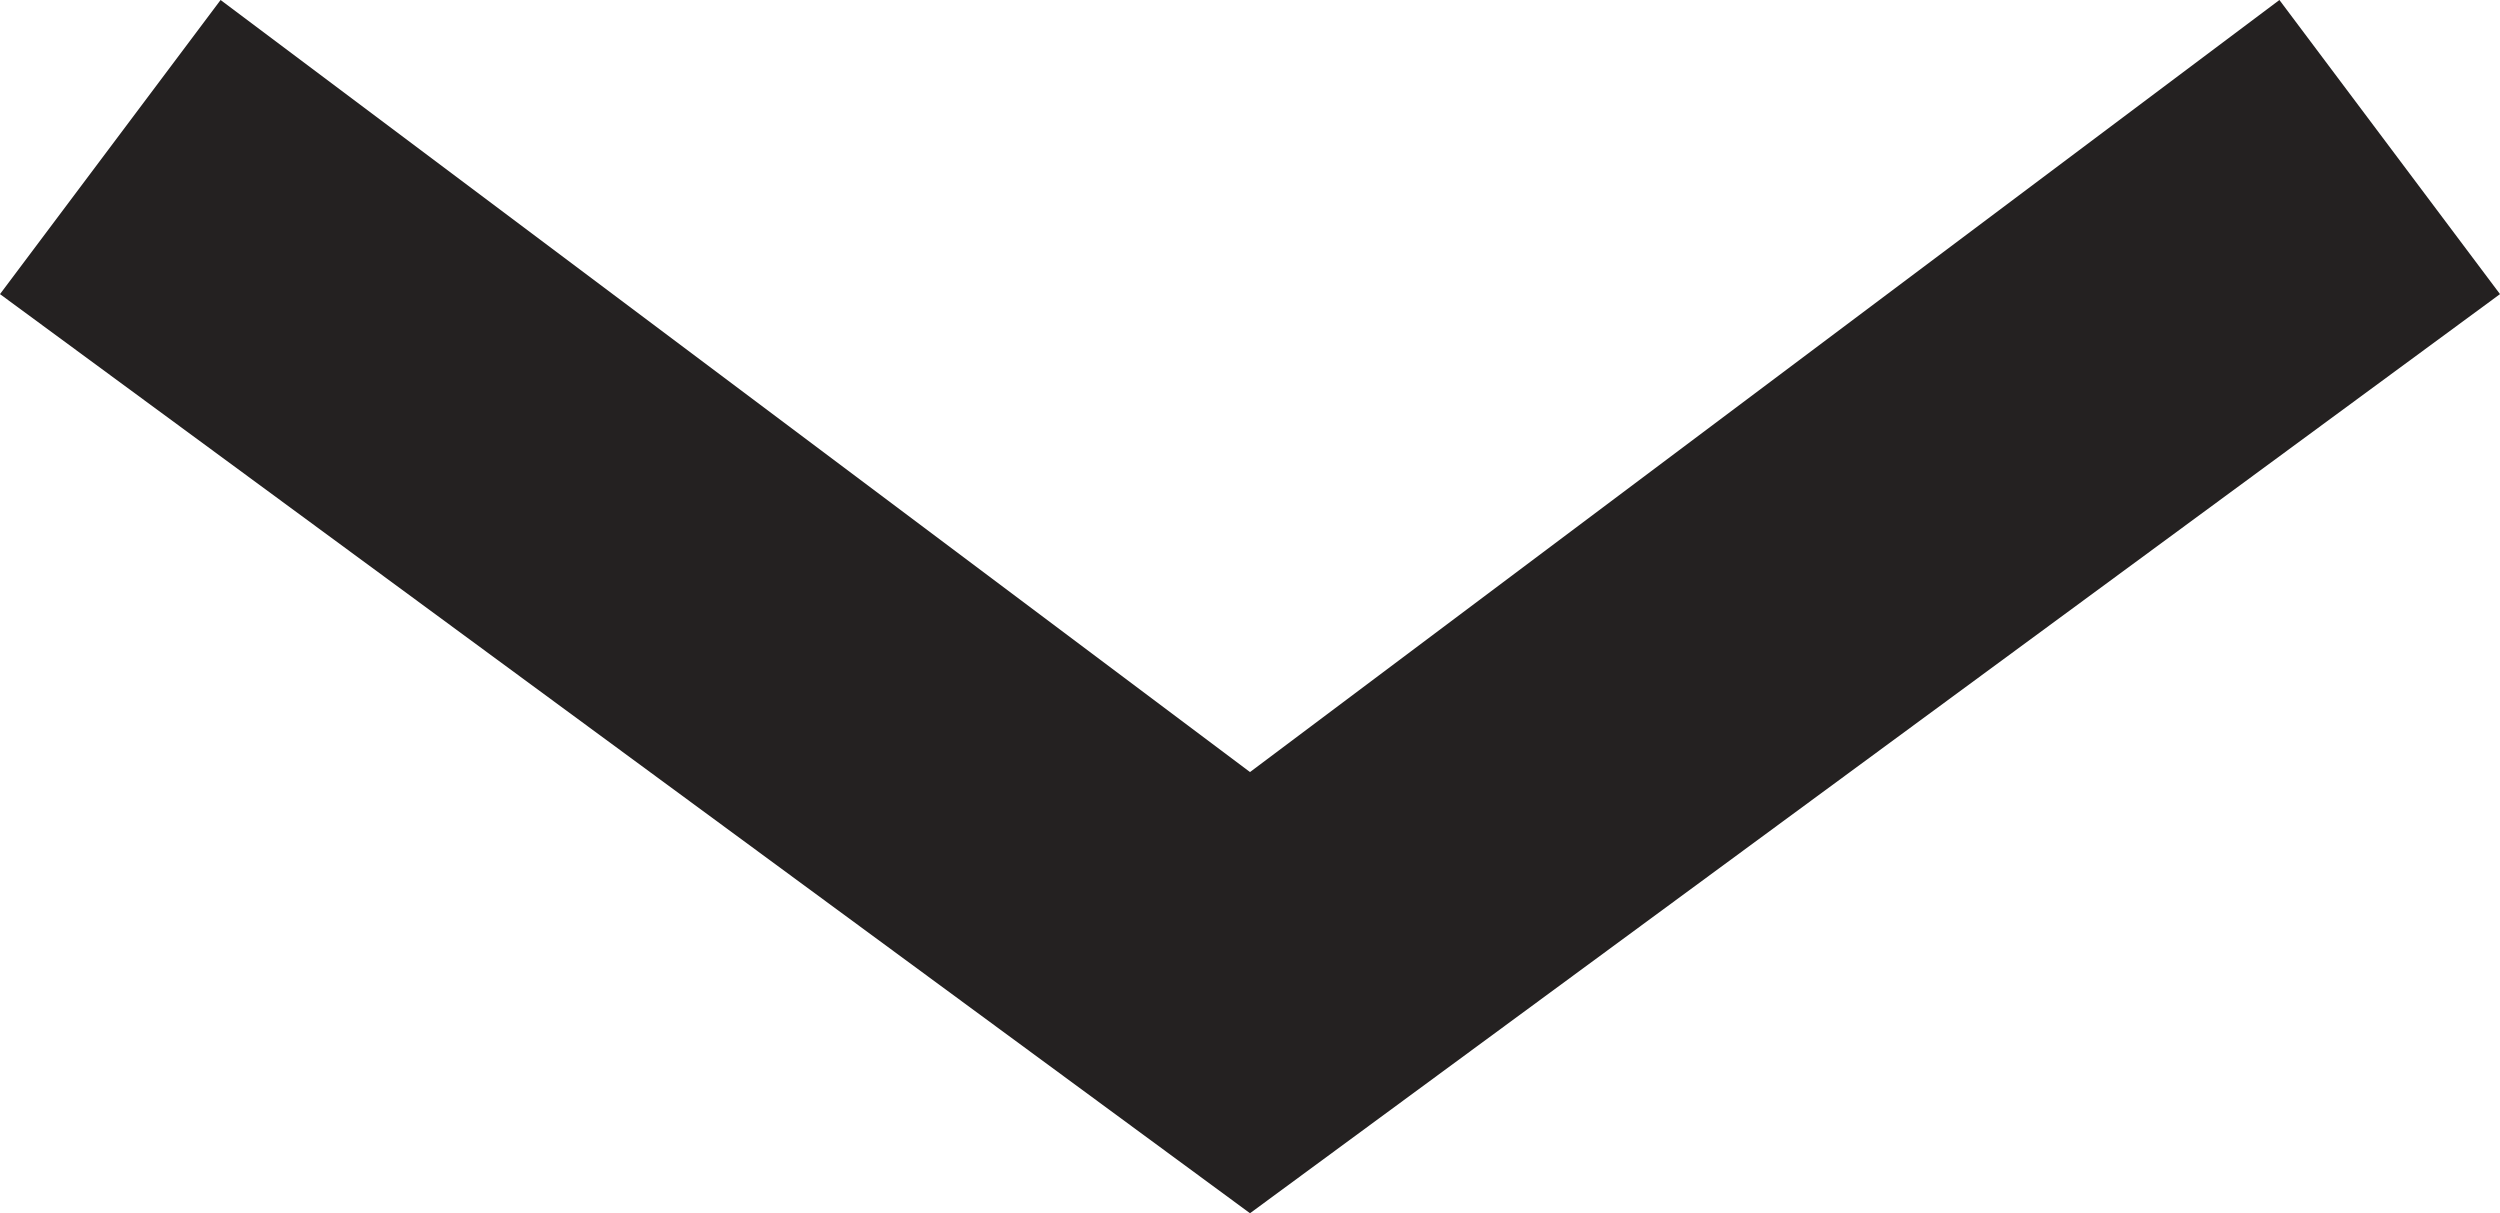 <?xml version="1.0" encoding="utf-8"?>
<!-- Generator: Adobe Illustrator 22.1.0, SVG Export Plug-In . SVG Version: 6.00 Build 0)  -->
<svg version="1.1" id="Camada_1" xmlns="http://www.w3.org/2000/svg" xmlns:xlink="http://www.w3.org/1999/xlink" x="0px" y="0px"
	 viewBox="0 0 6.8 3.3" style="enable-background:new 0 0 6.8 3.3;" xml:space="preserve">
<style type="text/css">
	.st0{fill:#242121;}
</style>
<g>
	<polygon class="st0" points="3.4,3.3 0,0.8 0.6,0 3.4,2.1 6.2,0 6.8,0.8 	"/>
</g>
</svg>
